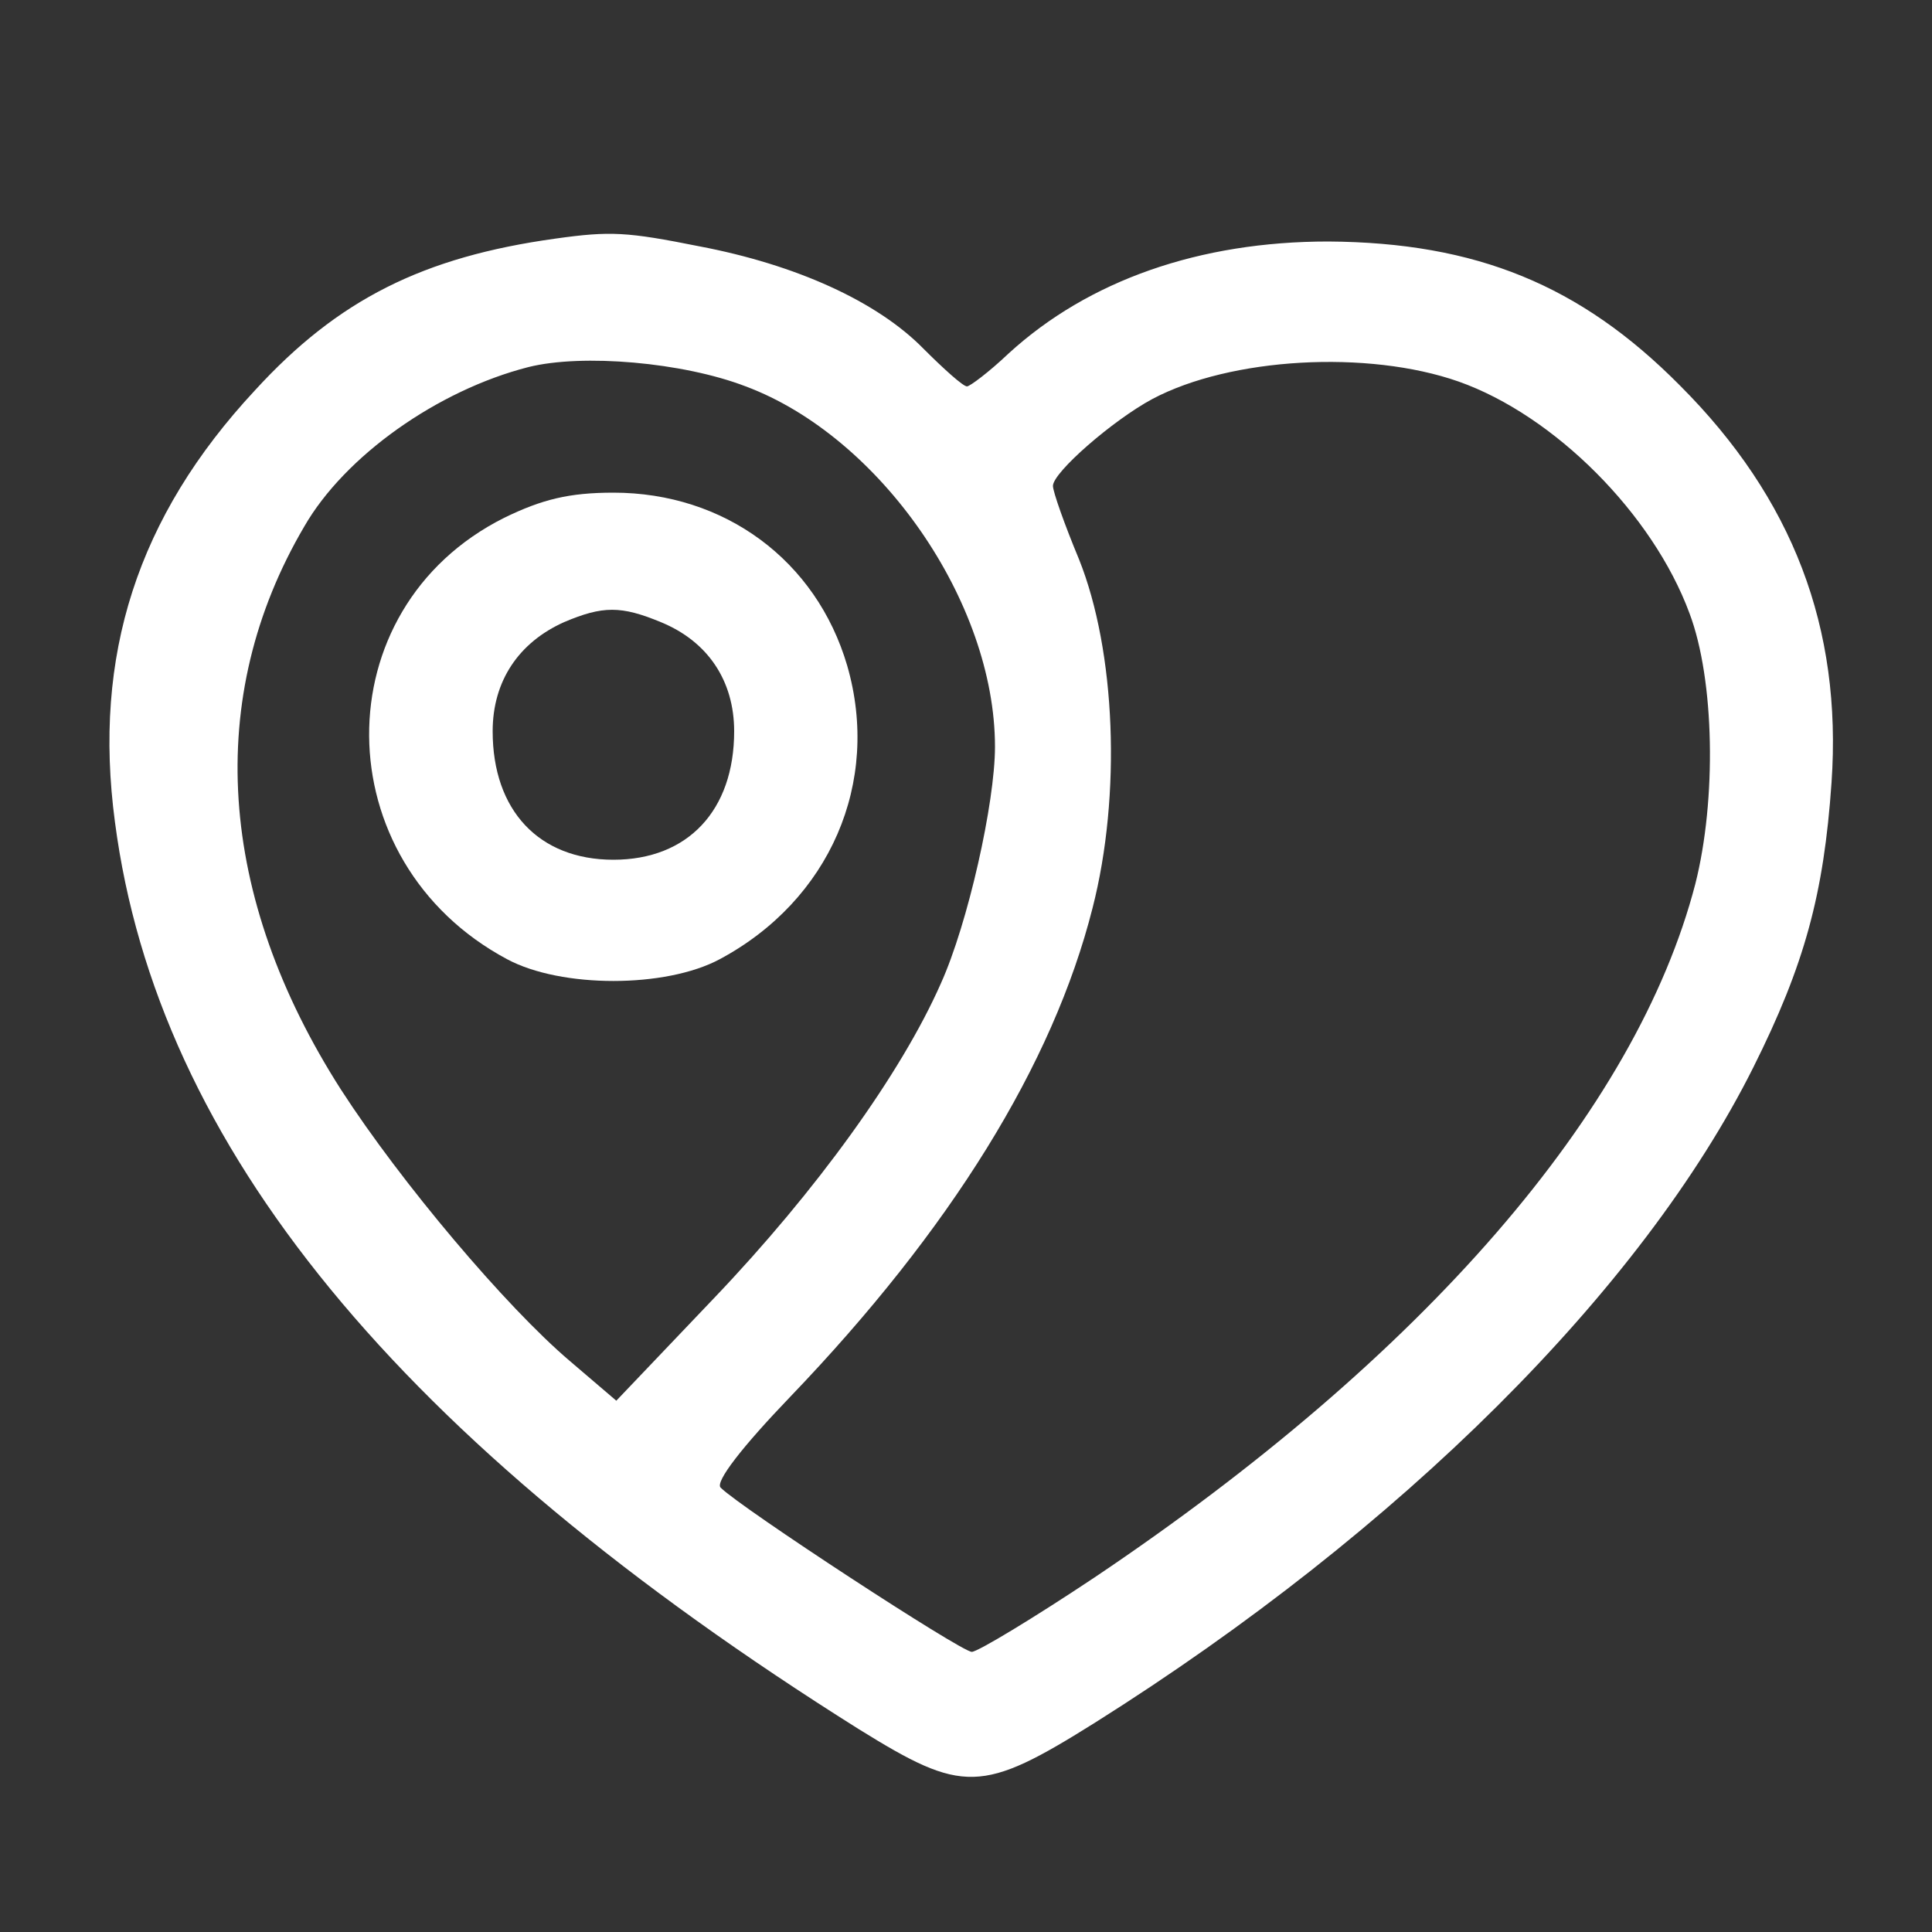 <?xml version="1.0" standalone="no"?>
<!DOCTYPE svg PUBLIC "-//W3C//DTD SVG 20010904//EN"
 "http://www.w3.org/TR/2001/REC-SVG-20010904/DTD/svg10.dtd">
<svg version="1.0" xmlns="http://www.w3.org/2000/svg"
 width="100pt" height="100pt" viewBox="0 0 200 200"
 preserveAspectRatio="xMidYMid meet">
<rect x="0" y="0" width="200" height="200" fill="#333333" stroke="none"/>
<g transform="translate(0,200) scale(0.1,-0.1)"
fill="#fff" stroke="none">
<path d="M575 1753 c-137 -19 -225 -63 -311 -157 -122 -131 -168 -275 -145
-447 44 -336 294 -640 770 -939 108 -67 127 -67 245 7 316 199 566 448 681
678 53 106 73 179 81 295 11 160 -40 294 -157 411 -103 104 -211 148 -364 149
-133 0 -248 -40 -331 -116 -20 -19 -40 -34 -43 -34 -4 0 -24 18 -45 39 -48 49
-132 87 -232 106 -75 15 -92 16 -149 8z m197 -153 c139 -52 258 -223 258 -373
0 -58 -28 -183 -56 -245 -41 -93 -129 -215 -235 -326 l-101 -106 -48 41 c-66
56 -175 185 -237 281 -128 200 -142 406 -38 583 42 73 138 141 232 165 56 14
160 5 225 -20z m738 5 c99 -35 201 -137 239 -240 26 -69 28 -193 6 -280 -61
-235 -281 -489 -622 -718 -63 -42 -121 -77 -127 -77 -11 0 -239 149 -260 170
-6 6 23 43 72 94 166 173 272 344 313 506 30 117 24 266 -14 361 -15 36 -27
70 -27 76 0 14 62 68 103 90 81 43 223 51 317 18z"/>
<path d="M522 1464 c-188 -94 -186 -356 3 -457 56 -30 164 -30 220 0 114 61
167 183 132 304 -32 109 -127 179 -242 179 -46 0 -74 -7 -113 -26z m162 -108
c49 -20 76 -61 76 -113 0 -82 -48 -133 -125 -133 -77 0 -125 51 -125 133 0 52
27 92 74 113 40 17 59 17 100 0z"/>
</g>
</svg>
